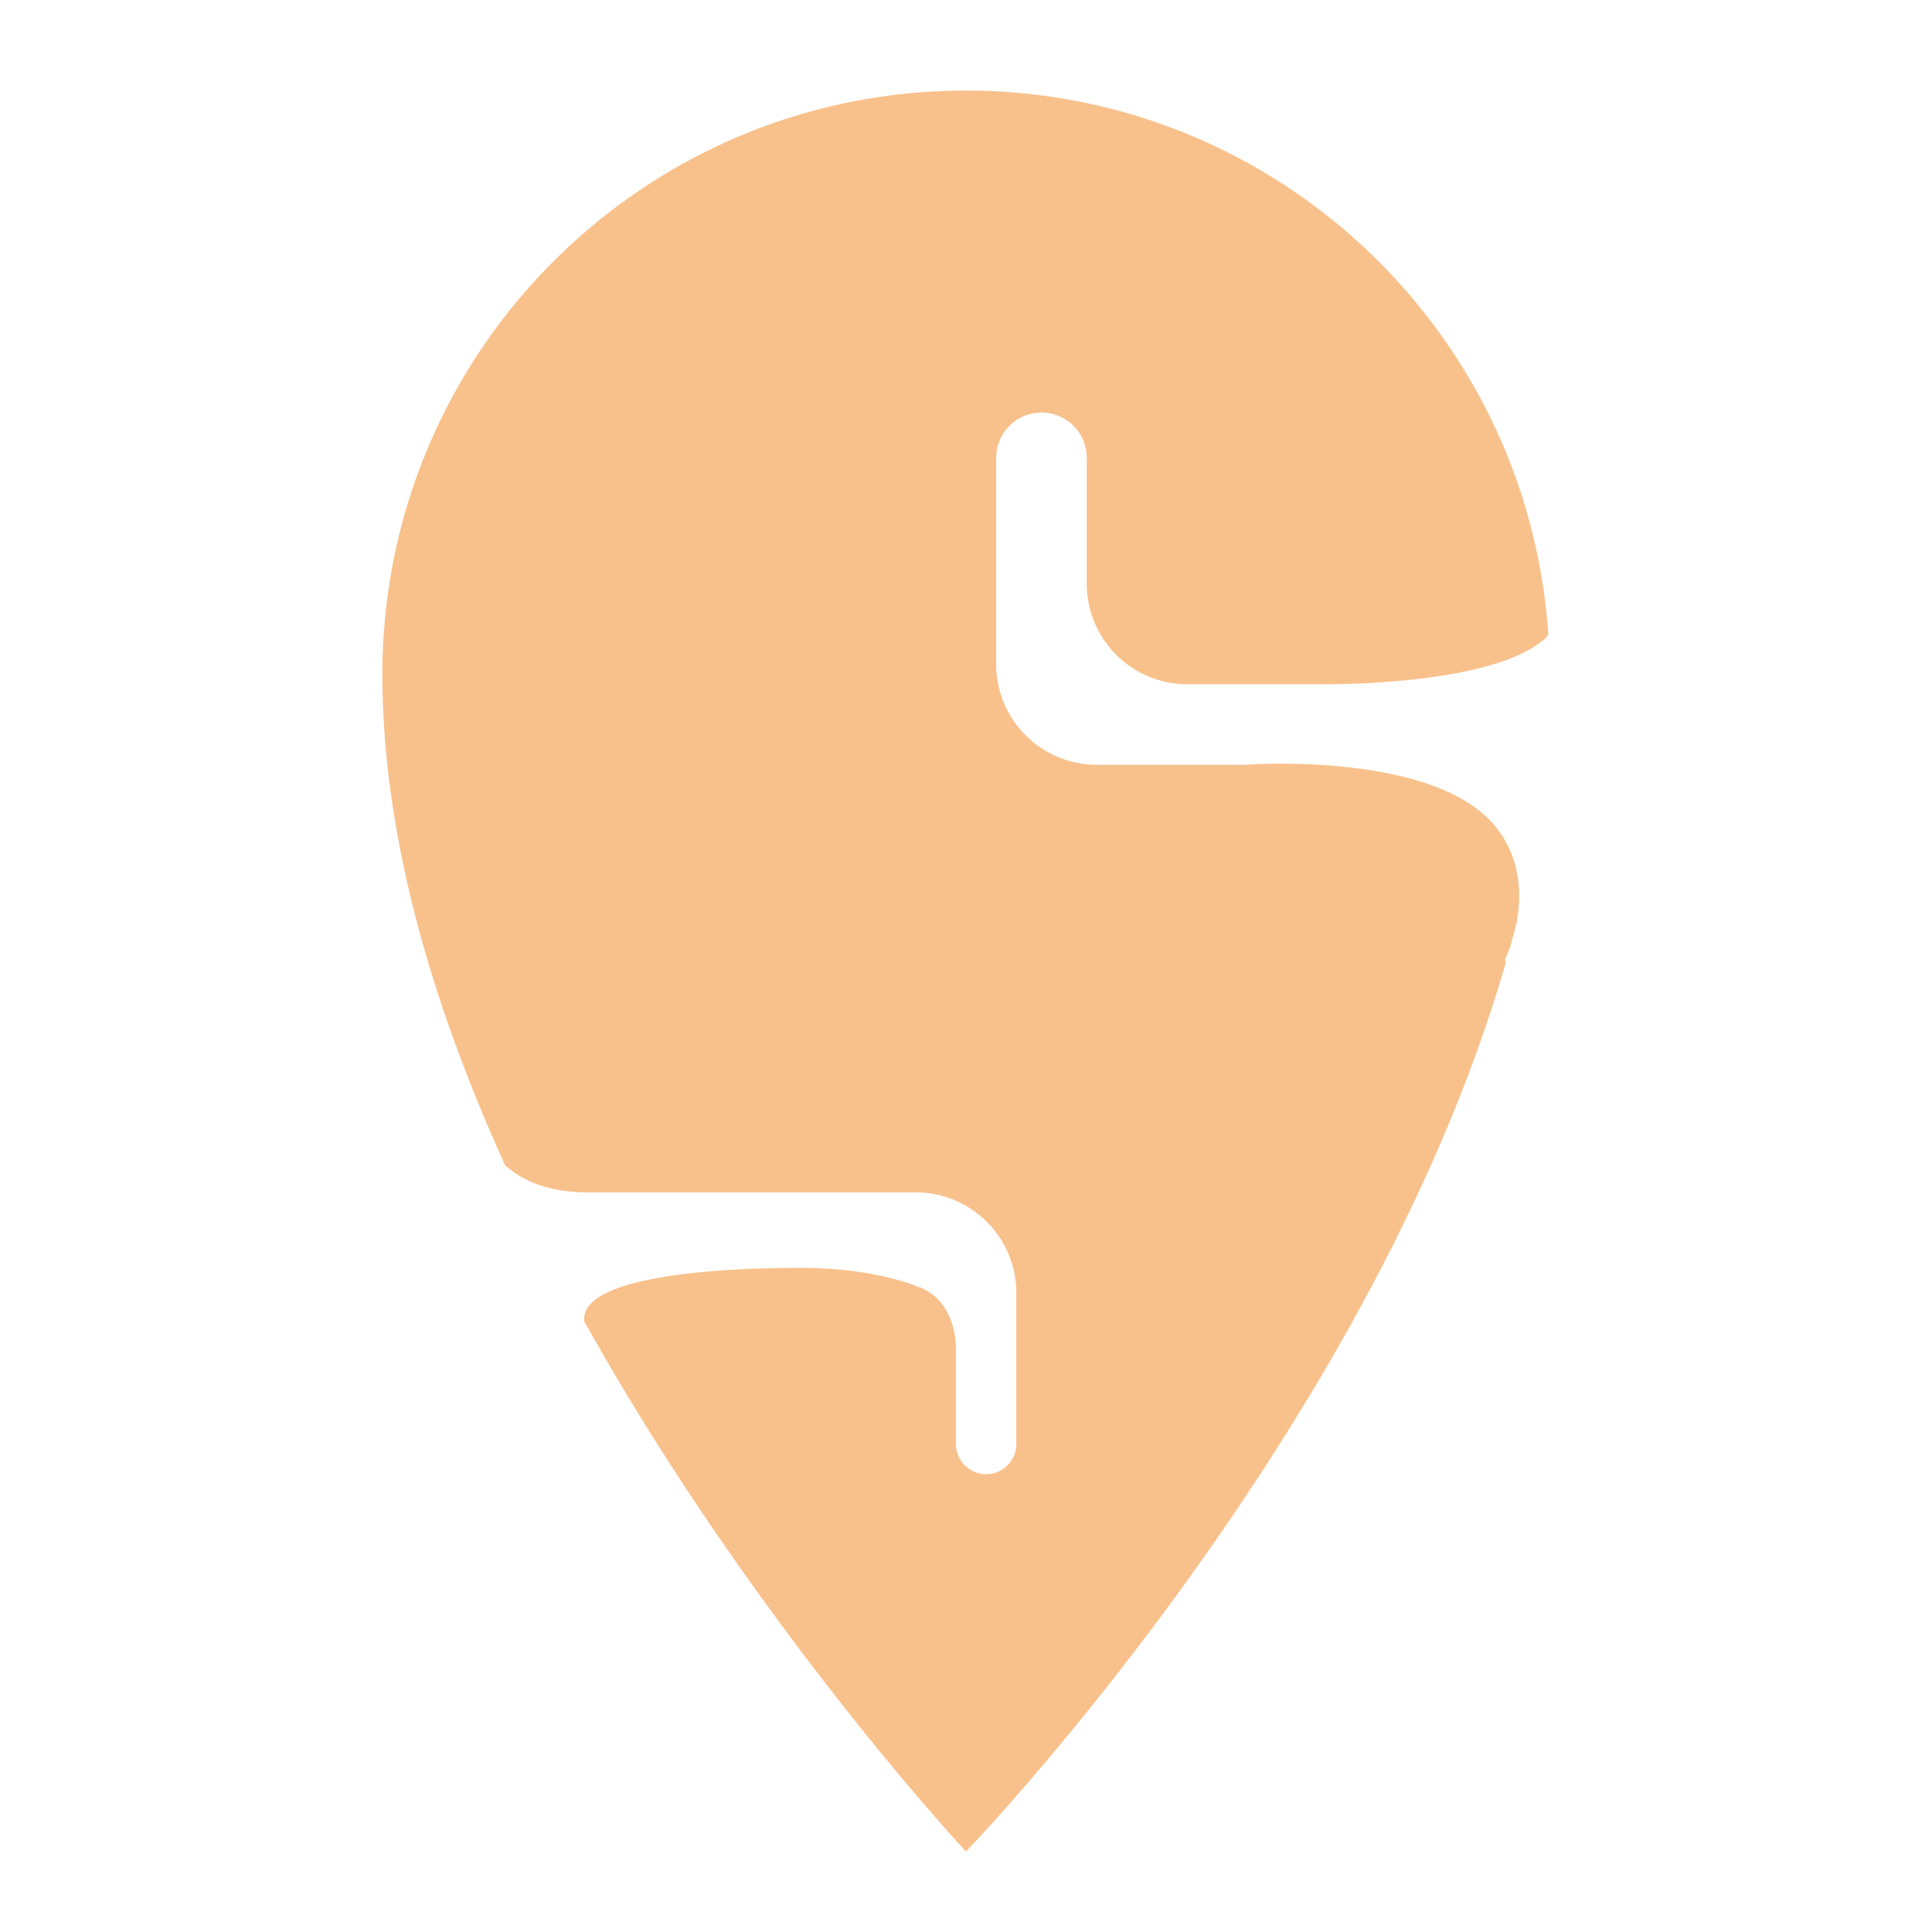 <svg xmlns="http://www.w3.org/2000/svg" width="192" height="192" fill="none"><path fill="#F8C18C" fill-rule="evenodd" d="M153.5 63.5c.143-.126.264-.28.367-.461C151.831 32.854 126.701 9 96 9 63.968 9 38 34.968 38 67c0 16.254 5.066 33.12 12.203 48.815.115.1.231.198.348.294 1.694 1.381 4.233 2.391 7.949 2.391h32.502c5.523 0 9.998 4.477 9.998 10v15a3 3 0 1 1-6 0v-9.358c0-2.652-1.098-5.227-3.566-6.199C88.83 126.916 84.892 126 79.5 126c-10.533 0-21.906 1.258-21.438 5.312C74.824 161.363 96 184 96 184s40.281-41.67 53.705-88.547l-.205.047s.3-.589.63-1.564c.2-.733.394-1.467.58-2.202.522-2.739.498-6.515-2.21-9.734-6.222-7.396-24.75-6-24.75-6H109c-5.523 0-10-4.477-10-10V45.5a4.5 4.5 0 0 1 9 0V58c0 5.523 4.477 10 10 10h12.91l.17.001c1.27.015 17.189.113 22.42-4.501Z" clip-rule="evenodd"/></svg>